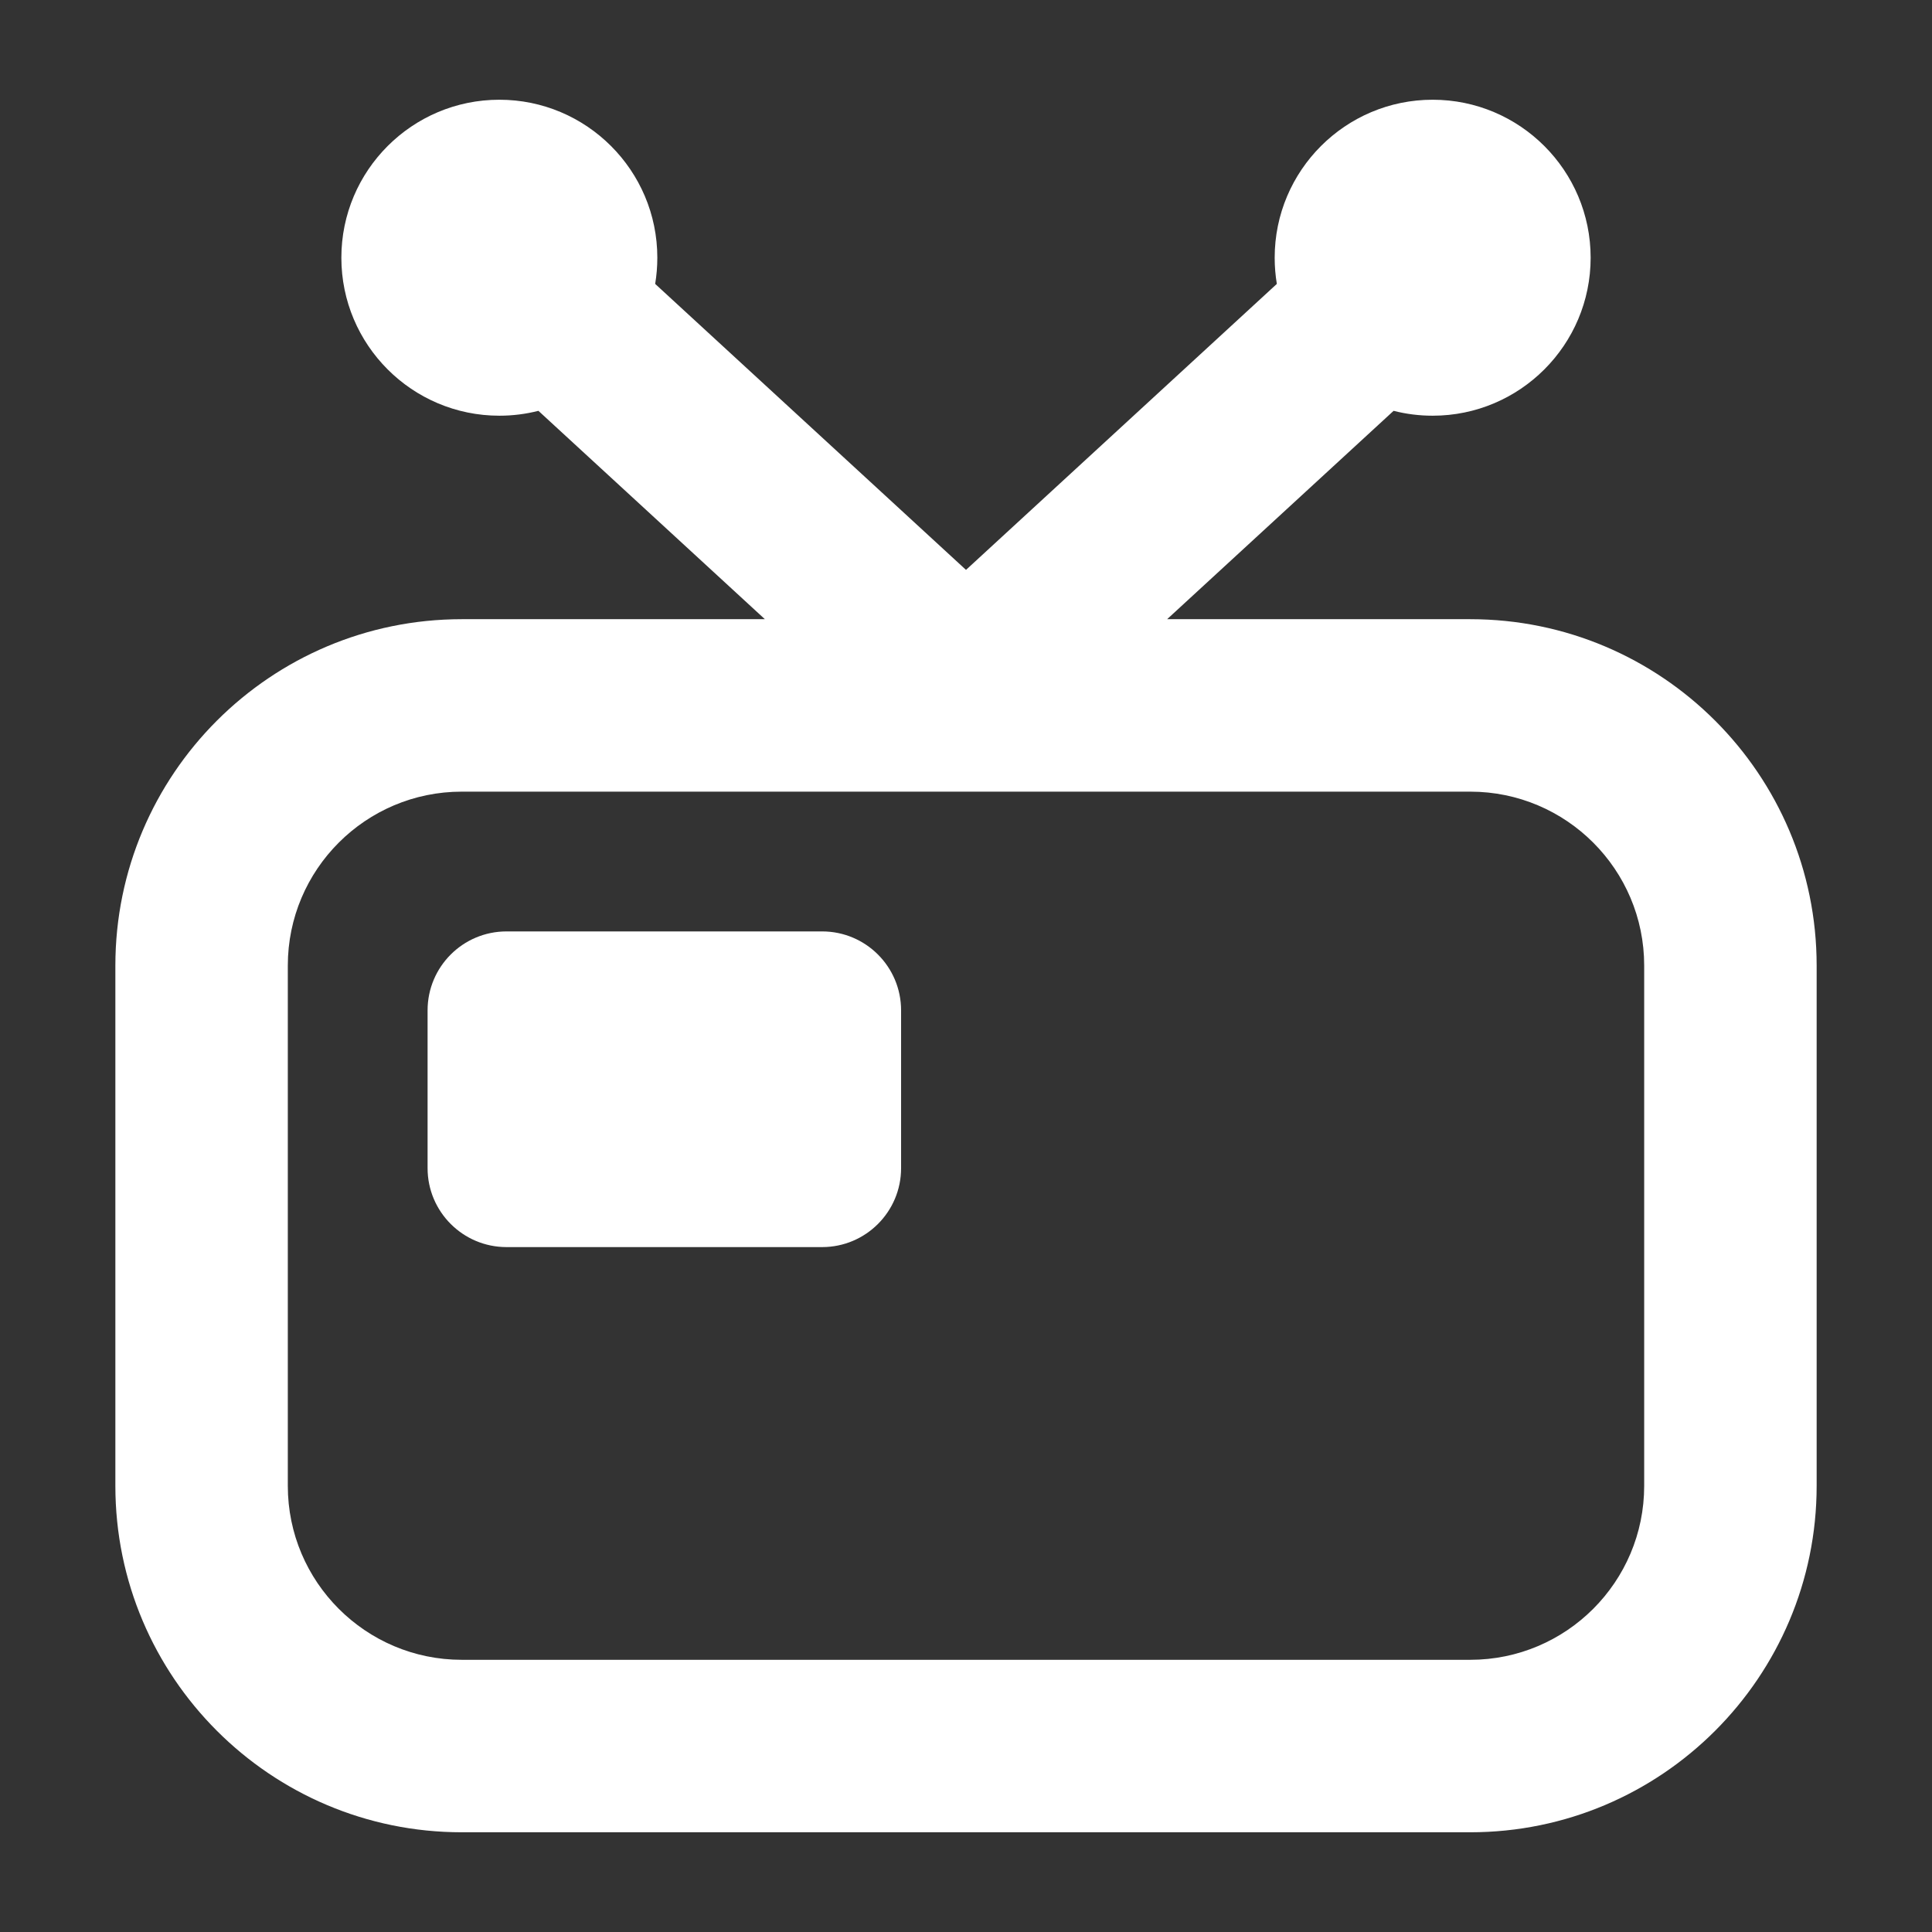 <?xml version="1.0" encoding="UTF-8" standalone="no"?><!DOCTYPE svg PUBLIC "-//W3C//DTD SVG 1.1//EN" "http://www.w3.org/Graphics/SVG/1.1/DTD/svg11.dtd"><svg width="100%" height="100%" viewBox="0 0 256 256" version="1.1" xmlns="http://www.w3.org/2000/svg" xmlns:xlink="http://www.w3.org/1999/xlink" xml:space="preserve" xmlns:serif="http://www.serif.com/" style="fill-rule:evenodd;clip-rule:evenodd;stroke-linejoin:round;stroke-miterlimit:2;"><rect x="0" y="0" width="256" height="256" fill="#333333" stroke="none"/><rect id="Artboard1" x="0" y="0" width="256" height="256" style="fill:none;"/><g><rect id="Artboard11" serif:id="Artboard1" x="11" y="11" width="234" height="234" style="fill:none;"/><g id="Artboard12" serif:id="Artboard1"><g><path d="M229.289,127.944c-0,-19.026 -15.447,-34.472 -34.472,-34.472l-133.634,-0c-19.025,-0 -34.472,15.446 -34.472,34.472l0,68.943c0,19.026 15.447,34.472 34.472,34.472l133.634,0c19.025,0 34.472,-15.446 34.472,-34.472l-0,-68.943Z" style="fill:#ebebeb;fill-opacity:0;"/></g><g><circle cx="66.166" cy="34.149" r="9.508" style="fill:#ebebeb;fill-opacity:0;"/></g><g><circle cx="189.834" cy="34.149" r="9.508" style="fill:#ebebeb;fill-opacity:0;"/></g><path d="M154.65,82.046l40.167,-0c25.331,-0 45.898,20.566 45.898,45.897l0,68.944c0,25.332 -20.567,45.899 -45.898,45.899l-133.634,-0c-25.331,-0 -45.897,-20.567 -45.897,-45.899l-0,-68.944c-0,-25.331 20.566,-45.897 45.897,-45.897l40.167,-0l-30.008,-27.609c-1.656,0.422 -3.39,0.646 -5.176,0.646c-11.554,-0 -20.934,-9.38 -20.934,-20.934c-0,-11.553 9.38,-20.934 20.934,-20.934c11.553,0 20.933,9.381 20.933,20.934c0,1.182 -0.098,2.341 -0.286,3.47l41.187,37.894l41.187,-37.894c-0.188,-1.129 -0.286,-2.288 -0.286,-3.47c-0,-11.553 9.38,-20.934 20.933,-20.934c11.554,0 20.934,9.381 20.934,20.934c0,11.554 -9.38,20.934 -20.934,20.934c-1.786,-0 -3.52,-0.224 -5.176,-0.646l-30.008,27.609Zm63.213,45.897c-0,-12.719 -10.327,-23.045 -23.046,-23.045l-133.634,-0c-12.719,-0 -23.046,10.326 -23.046,23.045l0,68.944c0,12.719 10.327,23.046 23.046,23.046l133.634,-0c12.719,-0 23.046,-10.327 23.046,-23.046l-0,-68.944Zm-98.464,5.932l0,20.914c0,5.771 -4.685,10.457 -10.457,10.457l-41.827,-0c-5.772,-0 -10.457,-4.686 -10.457,-10.457l-0,-20.914c-0,-5.771 4.685,-10.457 10.457,-10.457l41.827,0c5.772,0 10.457,4.686 10.457,10.457Z" style="fill:#fff;"/></g></g></svg>